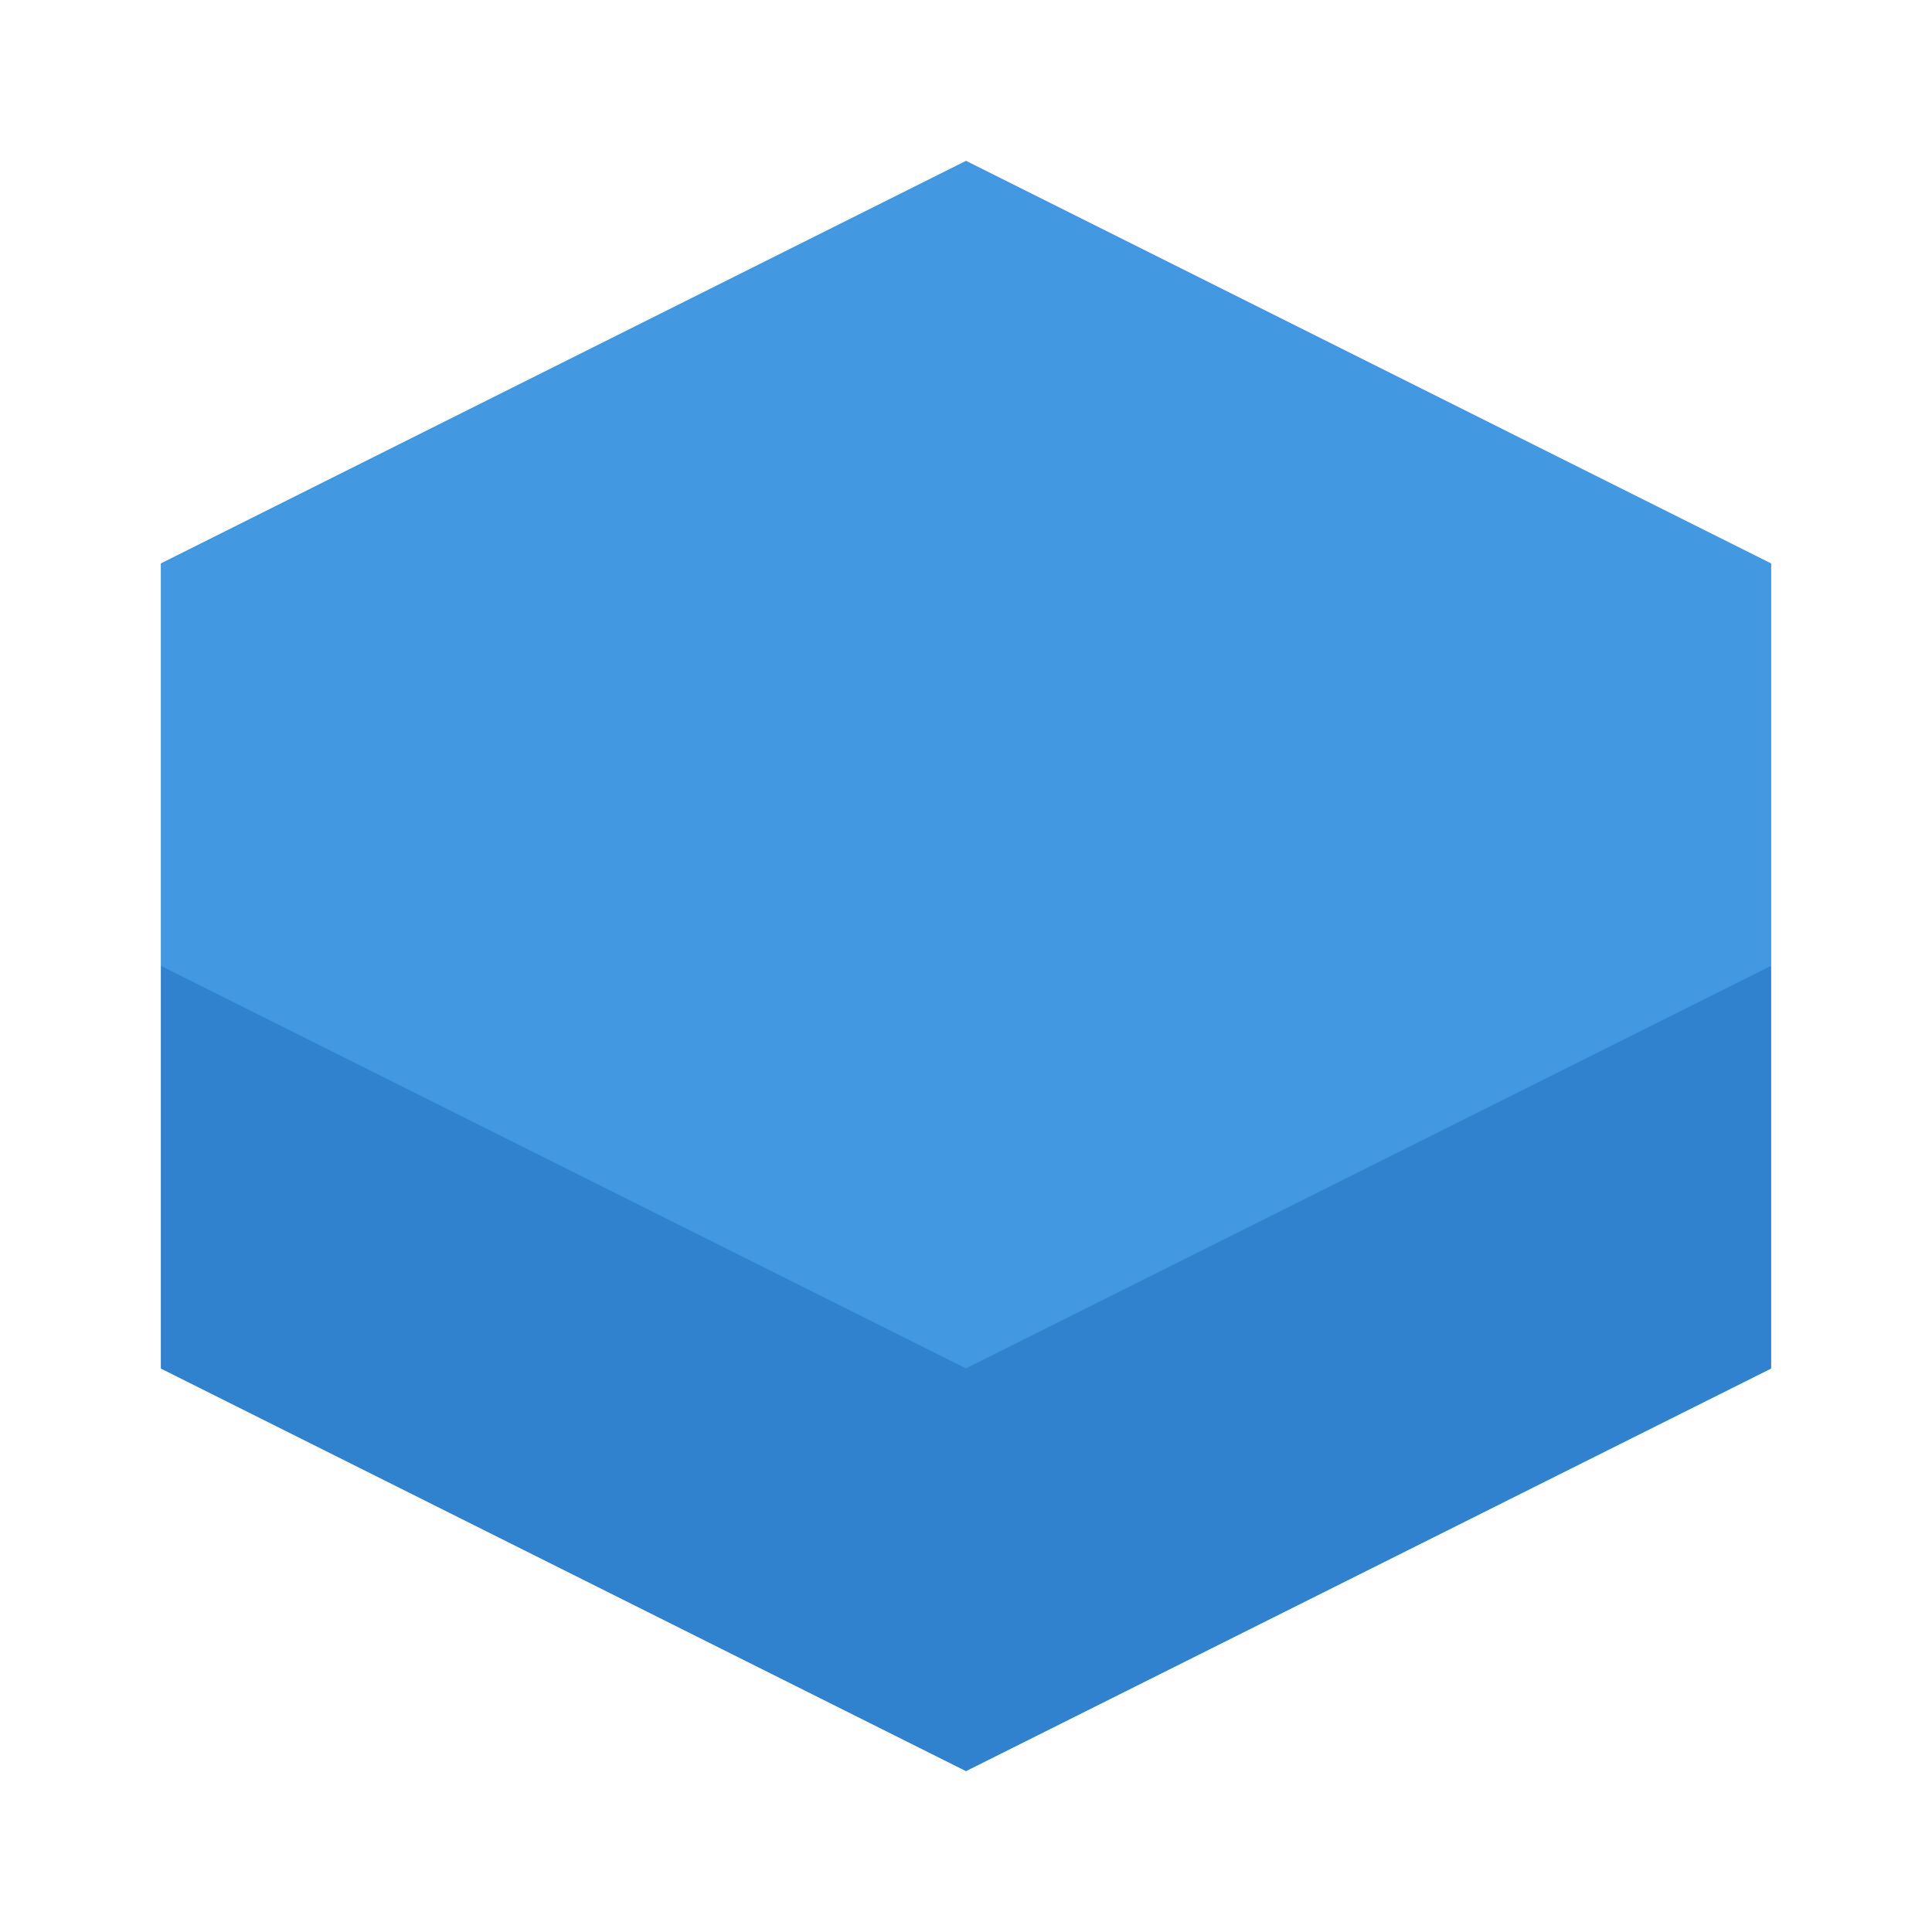 <?xml version="1.0" encoding="UTF-8"?>
<svg width="100" height="100" viewBox="0 0 24 24" fill="none" xmlns="http://www.w3.org/2000/svg">
    <!-- Book/Graduation Cap inspired shape -->
    <path d="M12 2L2 7V17L12 22L22 17V7L12 2Z" fill="#3182CE"/> <!-- Primary blue color -->
    <path d="M12 2L2 7V12L12 17L22 12V7L12 2Z" fill="#4299E1"/> <!-- Lighter blue for depth -->
    <path d="M12 17L2 12V17L12 22L22 17V12L12 17Z" fill="#3182CE"/> <!-- Repeat primary blue for bottom half -->
    <!-- A simple 'S' or 'P' could be added inside, or keep it abstract for versatility -->
</svg>